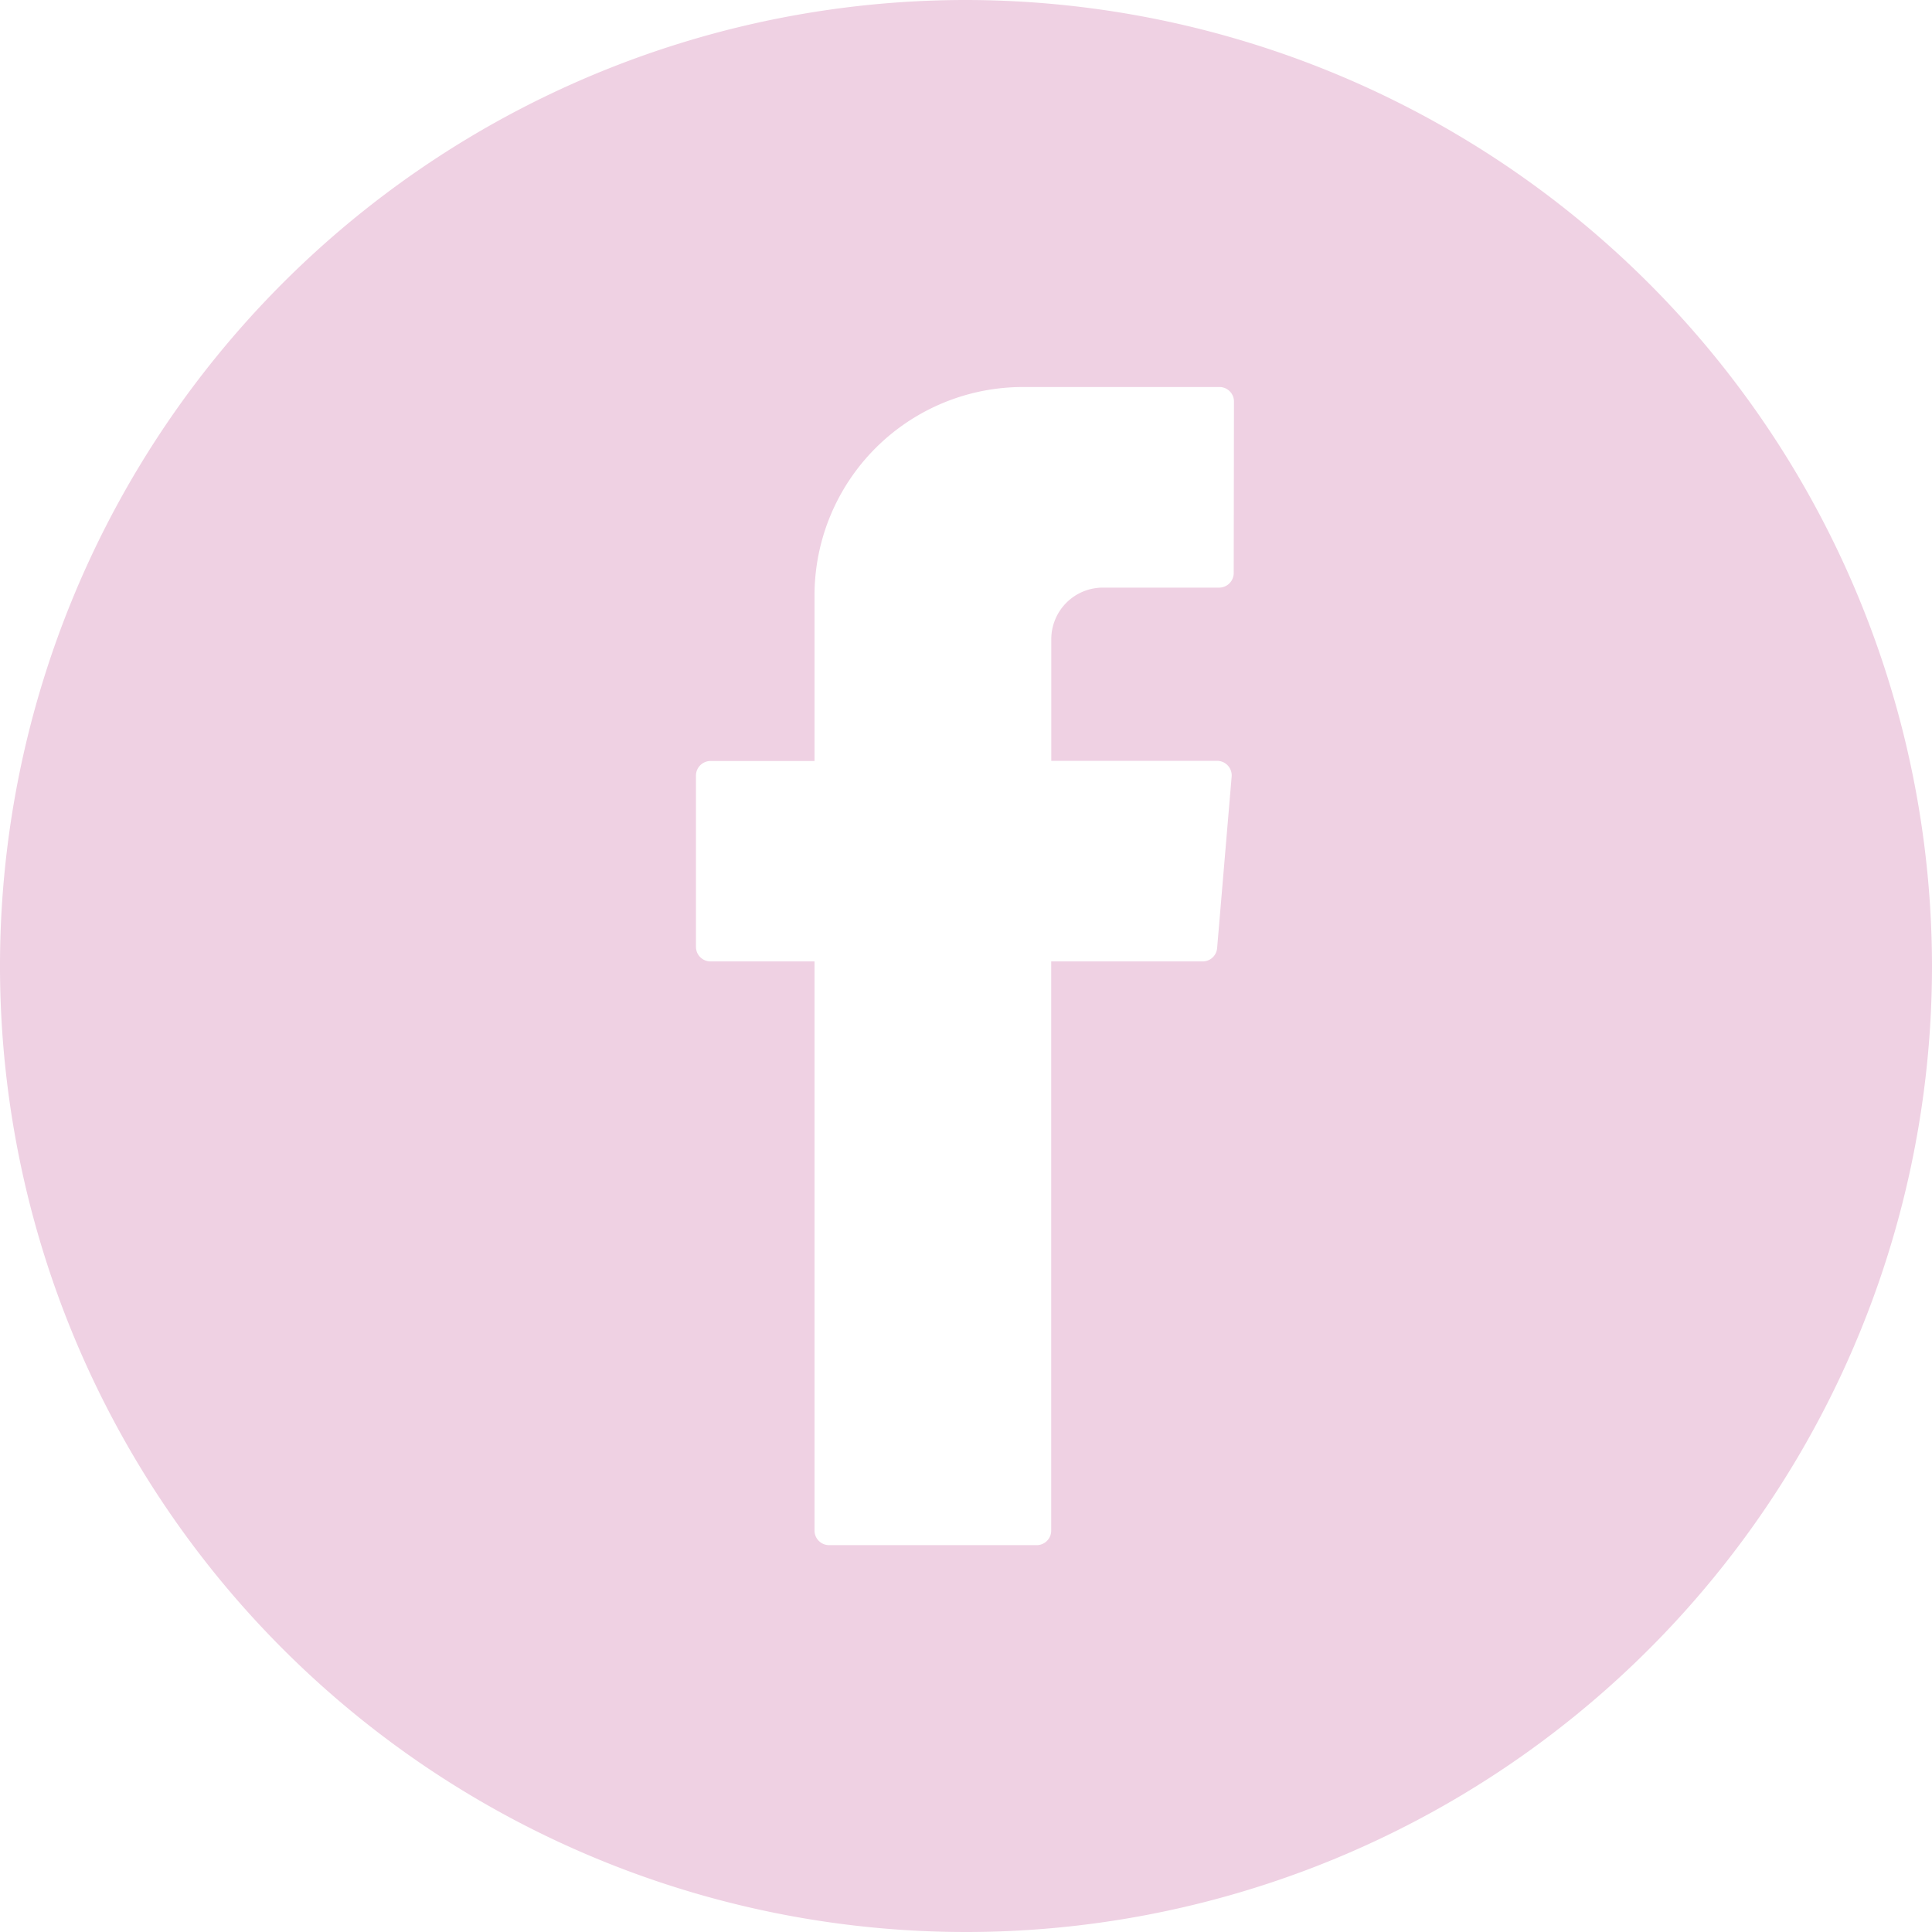<svg id="Layer_1" data-name="Layer 1" xmlns="http://www.w3.org/2000/svg" viewBox="0 0 232.88 232.87"><defs><style>.cls-1{fill:#efd1e3;}</style></defs><path class="cls-1" d="M297.73,304.51A116.44,116.44,0,1,0,414.17,421,116.57,116.57,0,0,0,297.73,304.51ZM330,373.58a1.76,1.76,0,0,1-1.76,1.76h-14a6.22,6.22,0,0,0-6.23,6.22v14.66H328a1.76,1.76,0,0,1,1.75,1.91L328,418.79a1.75,1.75,0,0,1-1.75,1.61H308V489a1.75,1.75,0,0,1-1.75,1.76H281.23a1.76,1.76,0,0,1-1.76-1.76V420.4H266.94a1.76,1.76,0,0,1-1.76-1.76V398a1.76,1.76,0,0,1,1.76-1.76h12.53V376.3a25.13,25.13,0,0,1,25.14-25.14h23.66a1.75,1.75,0,0,1,1.76,1.75Z" transform="translate(-181.29 -304.51)"/></svg>